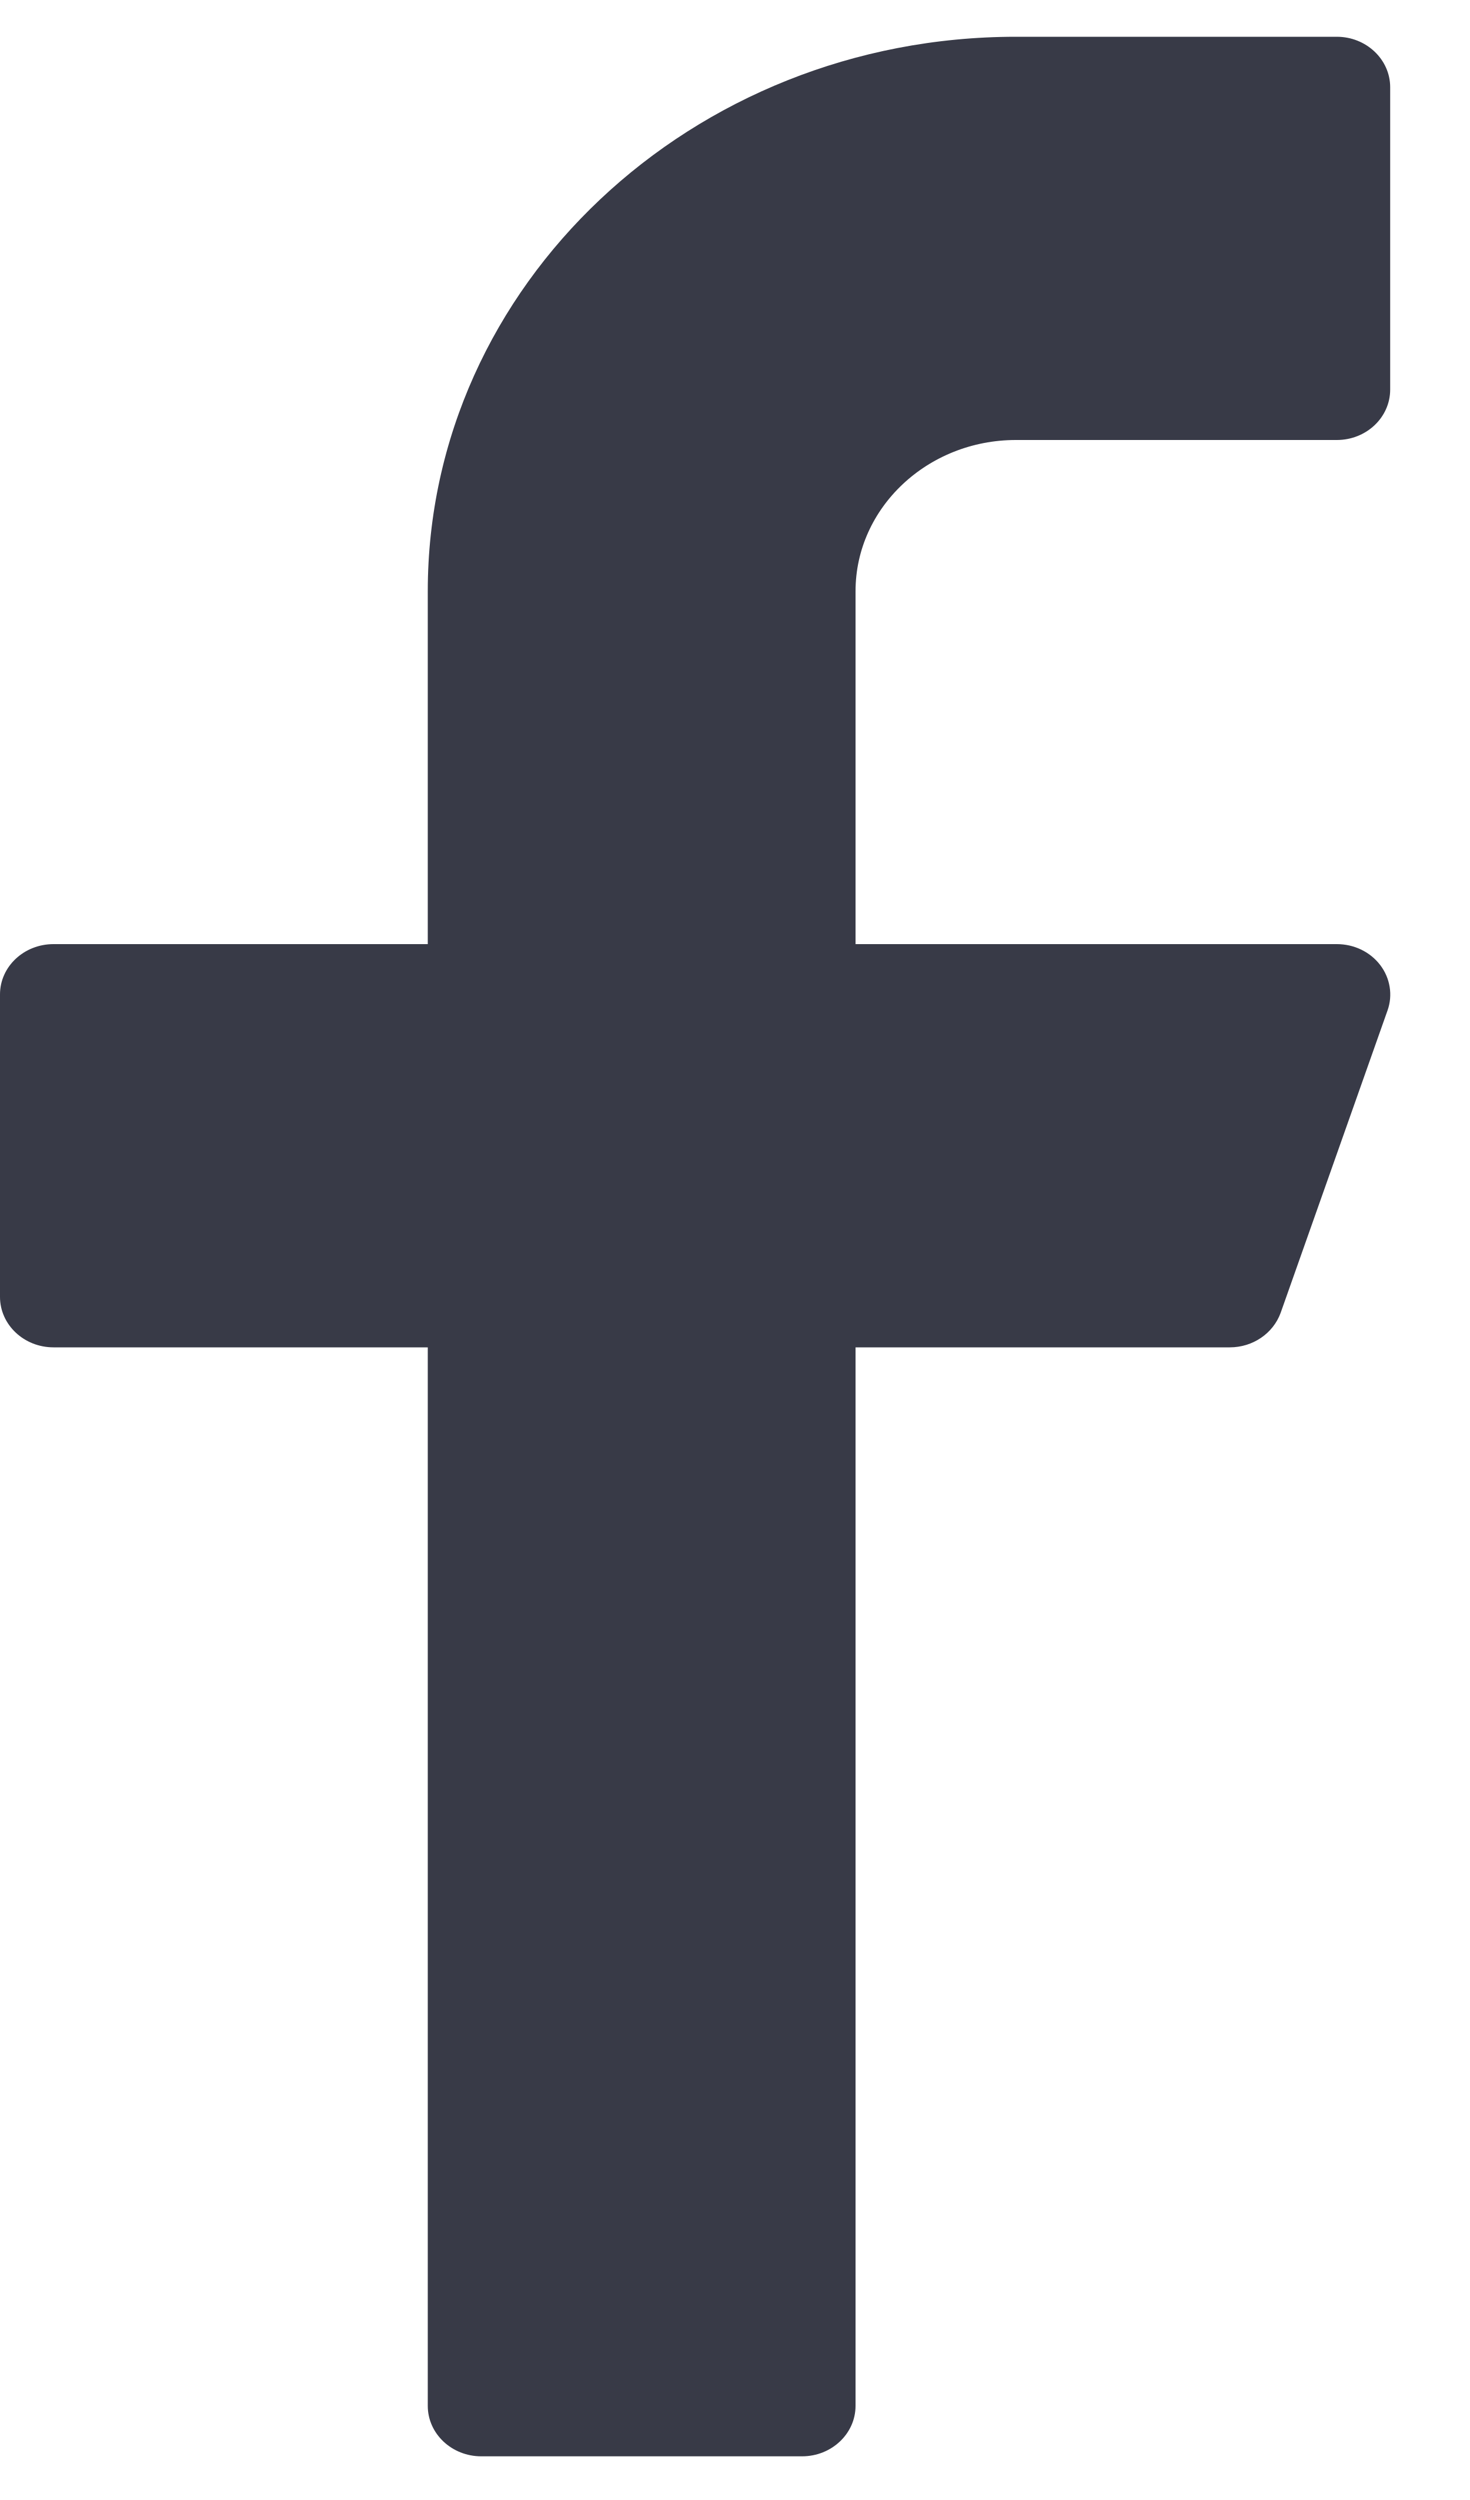 <svg width="10" height="17" viewBox="0 0 10 17" fill="none" xmlns="http://www.w3.org/2000/svg">
<path d="M6.911 2.992H9.094C9.294 2.992 9.457 2.839 9.457 2.649V0.593C9.457 0.404 9.294 0.25 9.094 0.25H6.911C4.705 0.25 2.91 1.941 2.91 4.02V6.42H0.364C0.163 6.42 0 6.573 0 6.762V8.819C0 9.008 0.163 9.162 0.364 9.162H2.91V16.36C2.91 16.549 3.073 16.703 3.274 16.703H5.456C5.657 16.703 5.82 16.549 5.82 16.36V9.162H8.366C8.523 9.162 8.661 9.067 8.712 8.927L9.439 6.871C9.476 6.767 9.457 6.651 9.389 6.562C9.32 6.472 9.211 6.42 9.094 6.42H5.82V4.02C5.82 3.453 6.31 2.992 6.911 2.992Z" fill="#383A47"/>
</svg>
